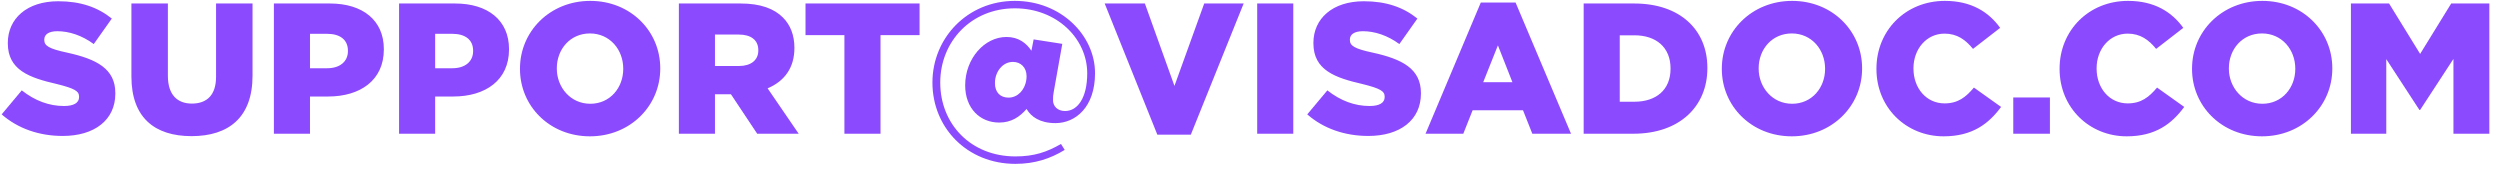 <svg width="215" height="15" viewBox="0 0 215 15" fill="none" xmlns="http://www.w3.org/2000/svg">
<path d="M5.392 11.692C3.392 11.692 1.552 11.068 0.144 9.836L1.872 7.772C3.008 8.668 4.224 9.116 5.504 9.116C6.352 9.116 6.8 8.844 6.8 8.348V8.316C6.8 7.836 6.432 7.612 4.896 7.228C2.528 6.684 0.672 6.028 0.672 3.724V3.692C0.672 1.596 2.32 0.108 5.008 0.108C6.928 0.108 8.4 0.62 9.616 1.596L8.064 3.788C7.04 3.036 5.936 2.684 4.928 2.684C4.176 2.684 3.808 2.972 3.808 3.404V3.436C3.808 3.932 4.192 4.188 5.76 4.524C8.32 5.084 9.92 5.916 9.92 8.012V8.044C9.92 10.332 8.112 11.692 5.392 11.692ZM16.47 11.708C13.302 11.708 11.302 10.108 11.302 6.588V0.3H14.438V6.524C14.438 8.14 15.238 8.908 16.502 8.908C17.782 8.908 18.581 8.188 18.581 6.604V0.3H21.718V6.508C21.718 10.108 19.654 11.708 16.47 11.708ZM23.555 11.5V0.3H28.37C31.186 0.3 33.011 1.74 33.011 4.22V4.252C33.011 6.908 30.979 8.3 28.21 8.3H26.659V11.5H23.555ZM26.659 5.868H28.146C29.235 5.868 29.922 5.292 29.922 4.396V4.364C29.922 3.404 29.235 2.908 28.131 2.908H26.659V5.868ZM34.32 11.5V0.3H39.136C41.952 0.3 43.776 1.74 43.776 4.22V4.252C43.776 6.908 41.744 8.3 38.976 8.3H37.424V11.5H34.32ZM37.424 5.868H38.912C40 5.868 40.688 5.292 40.688 4.396V4.364C40.688 3.404 40 2.908 38.896 2.908H37.424V5.868ZM50.734 11.724C47.278 11.724 44.718 9.132 44.718 5.932V5.9C44.718 2.684 47.31 0.076 50.766 0.076C54.222 0.076 56.782 2.668 56.782 5.868V5.9C56.782 9.116 54.19 11.724 50.734 11.724ZM50.766 8.924C52.462 8.924 53.598 7.548 53.598 5.932V5.9C53.598 4.268 52.446 2.876 50.734 2.876C49.022 2.876 47.886 4.252 47.886 5.868V5.9C47.886 7.5 49.054 8.924 50.766 8.924ZM58.383 11.5V0.3H63.679C65.407 0.3 66.575 0.748 67.327 1.5C67.983 2.156 68.319 3.036 68.319 4.108V4.14C68.319 5.868 67.423 7.004 66.015 7.596L68.687 11.5H65.119L62.863 8.108H61.487V11.5H58.383ZM61.487 5.676H63.551C64.591 5.676 65.215 5.164 65.215 4.348V4.316C65.215 3.42 64.559 2.972 63.535 2.972H61.487V5.676ZM72.619 11.5V3.02H69.275V0.3H79.083V3.02H75.723V11.5H72.619ZM87.325 14.092C83.181 14.092 80.189 10.988 80.189 7.1C80.189 3.244 83.229 0.076 87.277 0.076C91.229 0.076 94.173 3.02 94.173 6.3C94.173 9.196 92.509 10.588 90.765 10.588C89.421 10.588 88.669 10.028 88.285 9.372C87.693 10.06 86.957 10.54 85.933 10.54C84.269 10.54 83.005 9.308 83.005 7.34C83.005 5.052 84.653 3.18 86.557 3.18C87.597 3.18 88.269 3.708 88.701 4.364L88.893 3.388L91.357 3.772L90.621 7.9C90.573 8.14 90.557 8.364 90.557 8.604C90.557 9.132 90.941 9.548 91.597 9.548C92.669 9.548 93.501 8.428 93.501 6.3C93.501 3.34 90.909 0.716 87.277 0.716C83.517 0.716 80.861 3.58 80.861 7.1C80.861 10.684 83.501 13.452 87.325 13.452C88.925 13.452 90.029 13.084 91.245 12.38L91.565 12.892C90.333 13.644 88.989 14.092 87.325 14.092ZM86.733 8.396C87.117 8.396 87.469 8.236 87.725 7.98C88.061 7.644 88.285 7.132 88.285 6.556C88.285 5.788 87.773 5.324 87.117 5.324C86.733 5.324 86.397 5.468 86.109 5.756C85.773 6.092 85.565 6.588 85.565 7.148C85.565 7.964 86.045 8.396 86.733 8.396ZM99.531 11.58L95.003 0.3H98.459L101.003 7.388L103.563 0.3H106.955L102.411 11.58H99.531ZM108.119 11.5V0.3H111.223V11.5H108.119ZM117.673 11.692C115.673 11.692 113.833 11.068 112.425 9.836L114.153 7.772C115.289 8.668 116.505 9.116 117.785 9.116C118.633 9.116 119.081 8.844 119.081 8.348V8.316C119.081 7.836 118.713 7.612 117.177 7.228C114.809 6.684 112.953 6.028 112.953 3.724V3.692C112.953 1.596 114.601 0.108 117.289 0.108C119.209 0.108 120.681 0.62 121.897 1.596L120.345 3.788C119.321 3.036 118.217 2.684 117.209 2.684C116.457 2.684 116.089 2.972 116.089 3.404V3.436C116.089 3.932 116.473 4.188 118.041 4.524C120.601 5.084 122.201 5.916 122.201 8.012V8.044C122.201 10.332 120.393 11.692 117.673 11.692ZM122.596 11.5L127.348 0.22H130.34L135.108 11.5H131.78L130.98 9.484H126.644L125.844 11.5H122.596ZM127.556 7.068H130.068L128.82 3.9L127.556 7.068ZM136.195 11.5V0.3H140.531C144.515 0.3 146.835 2.588 146.835 5.836V5.868C146.835 9.116 144.483 11.5 140.467 11.5H136.195ZM140.563 3.036H139.299V8.748H140.563C142.435 8.748 143.667 7.724 143.667 5.916V5.884C143.667 4.076 142.435 3.036 140.563 3.036ZM154.093 11.724C150.637 11.724 148.077 9.132 148.077 5.932V5.9C148.077 2.684 150.669 0.076 154.125 0.076C157.581 0.076 160.141 2.668 160.141 5.868V5.9C160.141 9.116 157.549 11.724 154.093 11.724ZM154.125 8.924C155.821 8.924 156.957 7.548 156.957 5.932V5.9C156.957 4.268 155.805 2.876 154.093 2.876C152.381 2.876 151.245 4.252 151.245 5.868V5.9C151.245 7.5 152.413 8.924 154.125 8.924ZM167.15 11.724C163.95 11.724 161.374 9.276 161.374 5.932V5.9C161.374 2.636 163.87 0.076 167.262 0.076C169.534 0.076 171.038 1.036 172.014 2.396L169.678 4.204C169.038 3.42 168.318 2.892 167.23 2.892C165.662 2.892 164.558 4.236 164.558 5.868V5.9C164.558 7.58 165.662 8.892 167.23 8.892C168.398 8.892 169.07 8.348 169.758 7.532L172.094 9.196C171.022 10.652 169.614 11.724 167.15 11.724ZM173.141 11.5V8.38H176.293V11.5H173.141ZM182.9 11.724C179.7 11.724 177.124 9.276 177.124 5.932V5.9C177.124 2.636 179.62 0.076 183.012 0.076C185.284 0.076 186.788 1.036 187.764 2.396L185.428 4.204C184.788 3.42 184.068 2.892 182.98 2.892C181.412 2.892 180.308 4.236 180.308 5.868V5.9C180.308 7.58 181.412 8.892 182.98 8.892C184.148 8.892 184.82 8.348 185.508 7.532L187.844 9.196C186.772 10.652 185.364 11.724 182.9 11.724ZM194.531 11.724C191.075 11.724 188.515 9.132 188.515 5.932V5.9C188.515 2.684 191.107 0.076 194.563 0.076C198.019 0.076 200.579 2.668 200.579 5.868V5.9C200.579 9.116 197.987 11.724 194.531 11.724ZM194.563 8.924C196.259 8.924 197.395 7.548 197.395 5.932V5.9C197.395 4.268 196.243 2.876 194.531 2.876C192.819 2.876 191.683 4.252 191.683 5.868V5.9C191.683 7.5 192.851 8.924 194.563 8.924ZM202.18 11.5V0.3H205.46L208.132 4.636L210.804 0.3H214.084V11.5H210.996V5.068L208.132 9.452H208.068L205.22 5.084V11.5H202.18Z" fill="#8C4AFF"/>
</svg>

